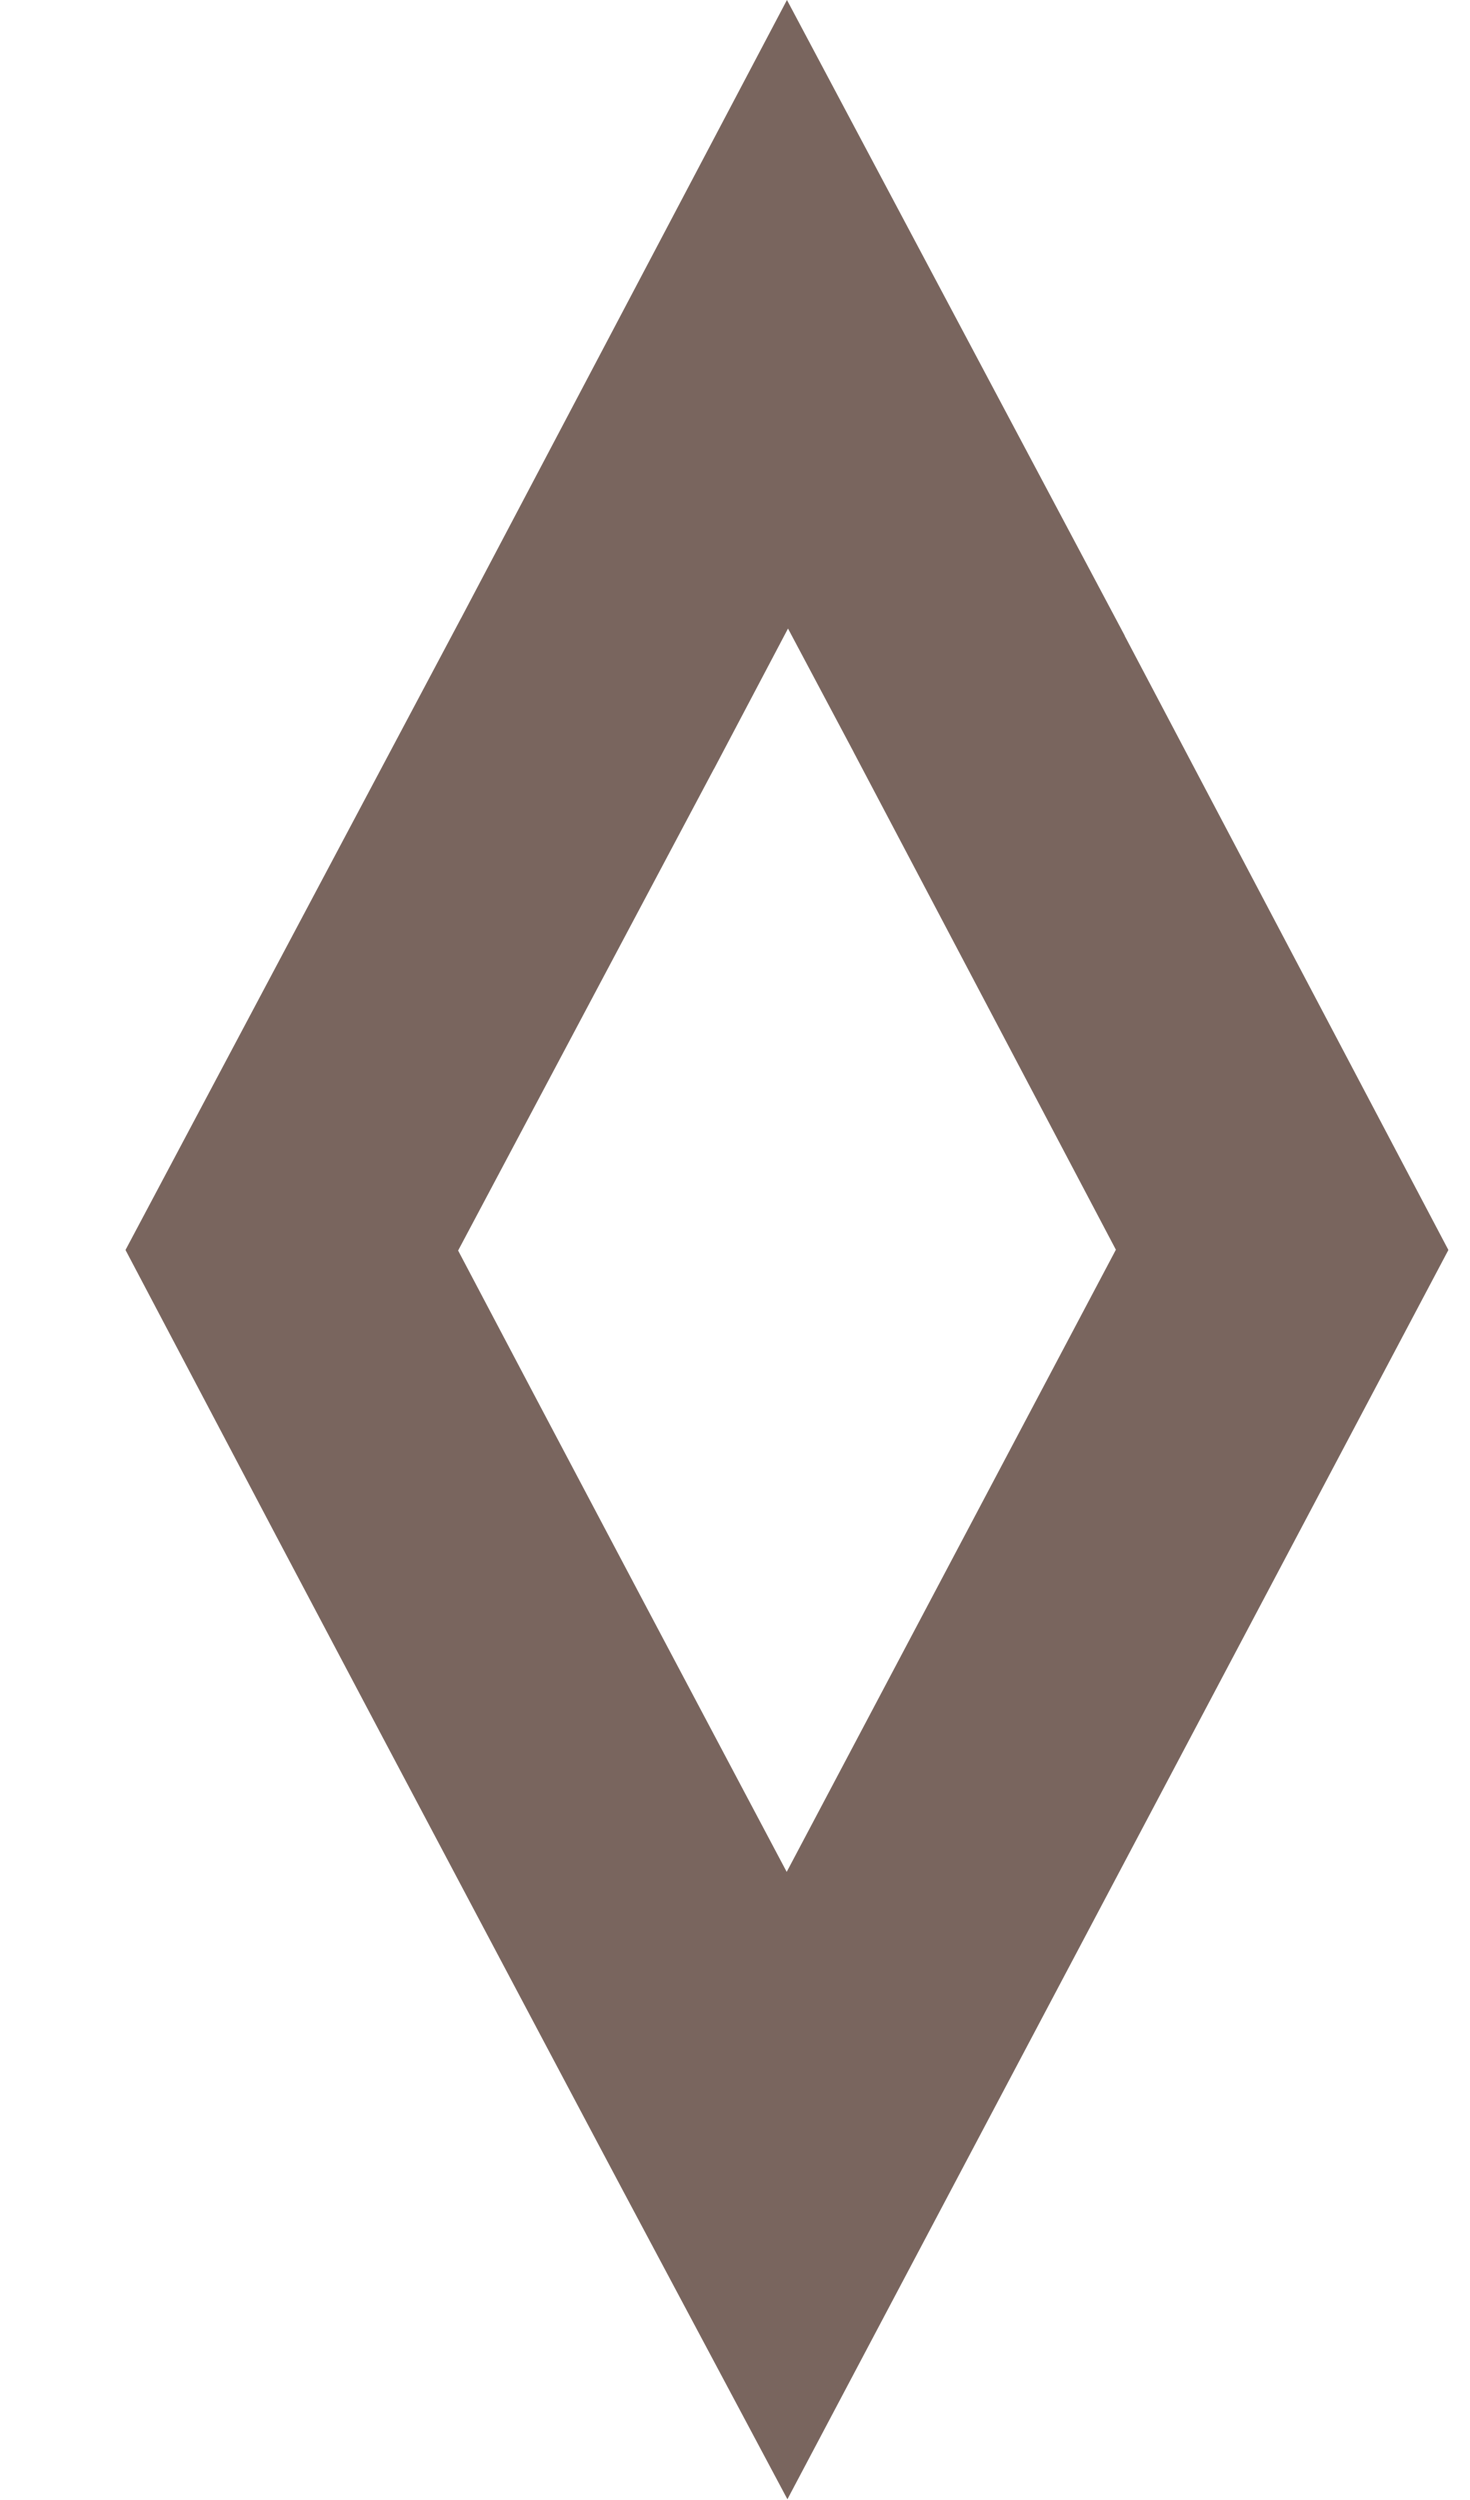 <svg width="10" height="17" viewBox="0 0 10 17" fill="none" xmlns="http://www.w3.org/2000/svg">
<g filter="url(#filter0_b_1235_259)">
<path d="M3.995 4.719L3.995 4.719L3.997 4.716L5.357 2.137L6.728 4.716L6.729 4.719L8.722 8.499L5.353 14.864C5.194 14.566 5.04 14.274 4.887 13.987C3.933 12.188 3.066 10.555 1.985 8.502L3.995 4.719Z" stroke="#79655E" stroke-width="2"/>
</g>
<defs>
<filter id="filter0_b_1235_259" x="-7.147" y="-8" width="25" height="33" filterUnits="userSpaceOnUse" color-interpolation-filters="sRGB">
<feFlood flood-opacity="0" result="BackgroundImageFix"/>
<feGaussianBlur in="BackgroundImageFix" stdDeviation="4"/>
<feComposite in2="SourceAlpha" operator="in" result="effect1_backgroundBlur_1235_259"/>
<feBlend mode="normal" in="SourceGraphic" in2="effect1_backgroundBlur_1235_259" result="shape"/>
</filter>
</defs>
</svg>
